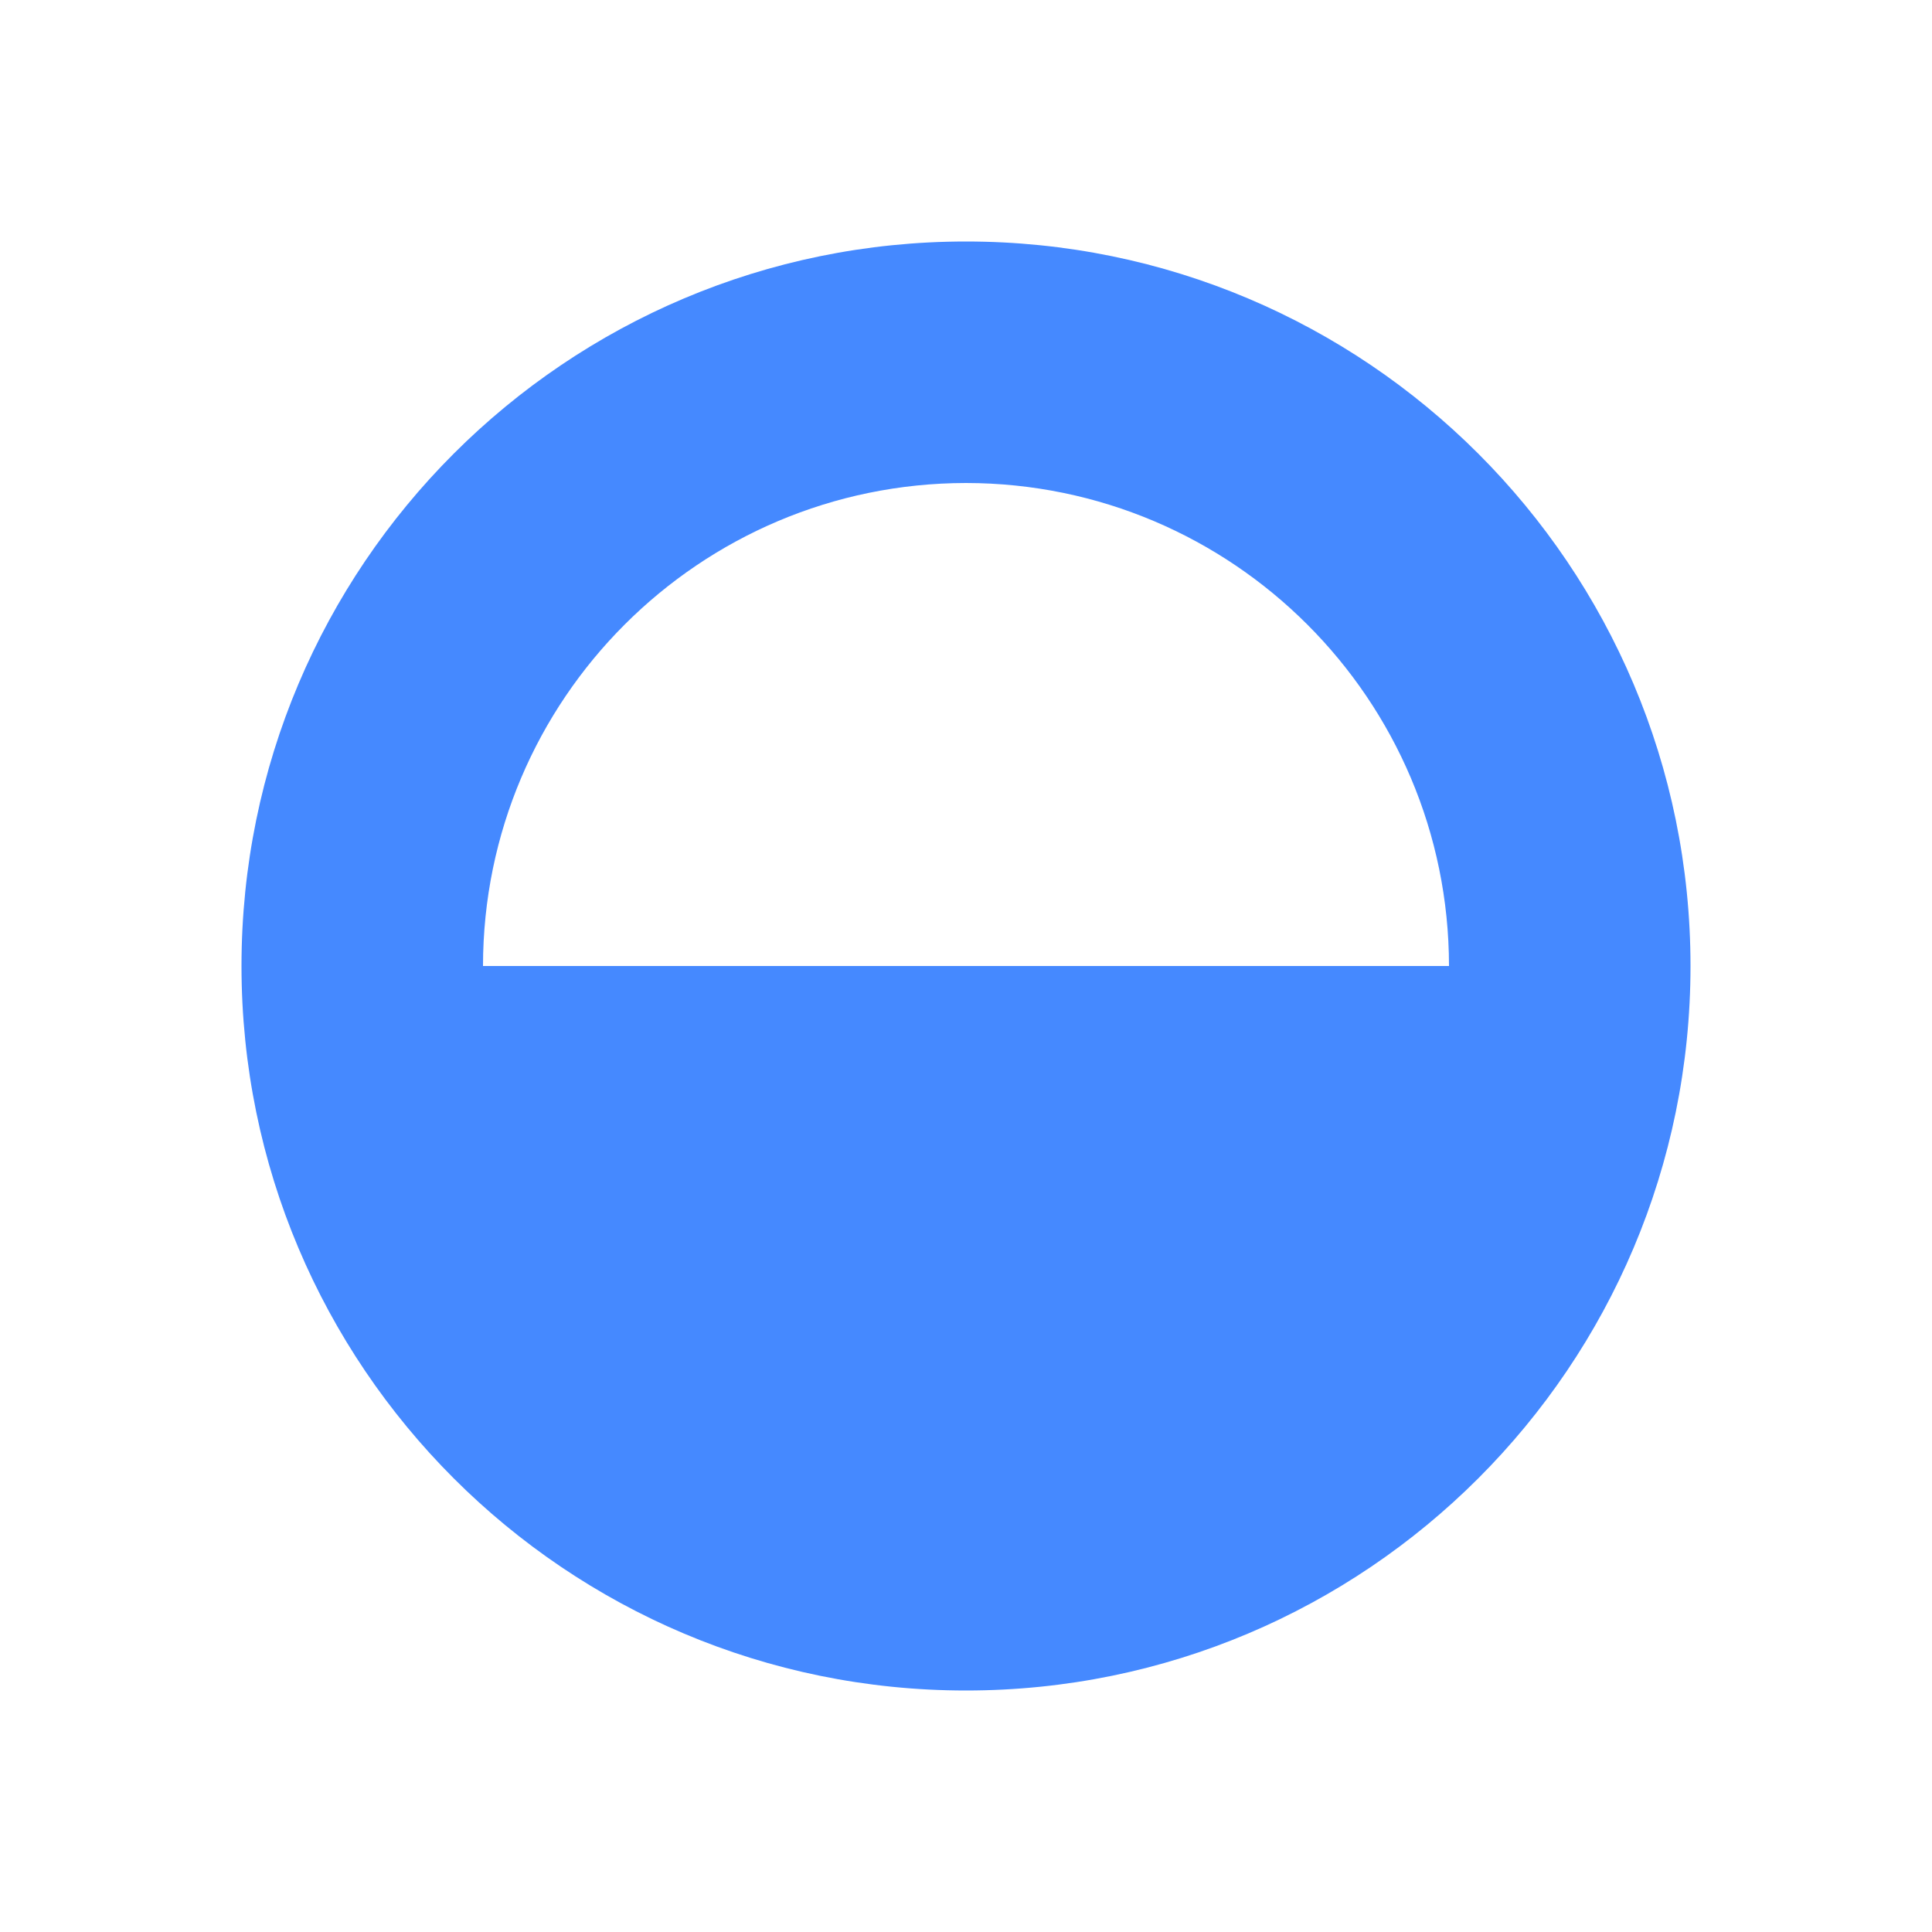 <?xml version="1.0" encoding="UTF-8"?>
<svg width="16px" height="16px" viewBox="0 0 16 16" version="1.1" xmlns="http://www.w3.org/2000/svg" xmlns:xlink="http://www.w3.org/1999/xlink">
    <title>glyph--incomplete</title>
    <g id="Structure" stroke="none" stroke-width="1" fill="none" fill-rule="evenodd">
        <g id="glyph--incomplete">
            <path d="M8,2 C4.686,2 2,4.686 2,8 C2,11.314 4.686,14 8,14 C11.314,14 14,11.314 14,8 C14,4.686 11.314,2 8,2 Z M8,4 C10.208,4.002 11.998,5.792 12,8 L4,8 C4.002,5.792 5.792,4.002 8,4 Z" id="Shape" fill="#4589FF" fill-rule="nonzero"></path>
            <rect id="_Transparent_Rectangle_" x="0" y="0" width="16" height="16"></rect>
        </g>
    </g>
</svg>